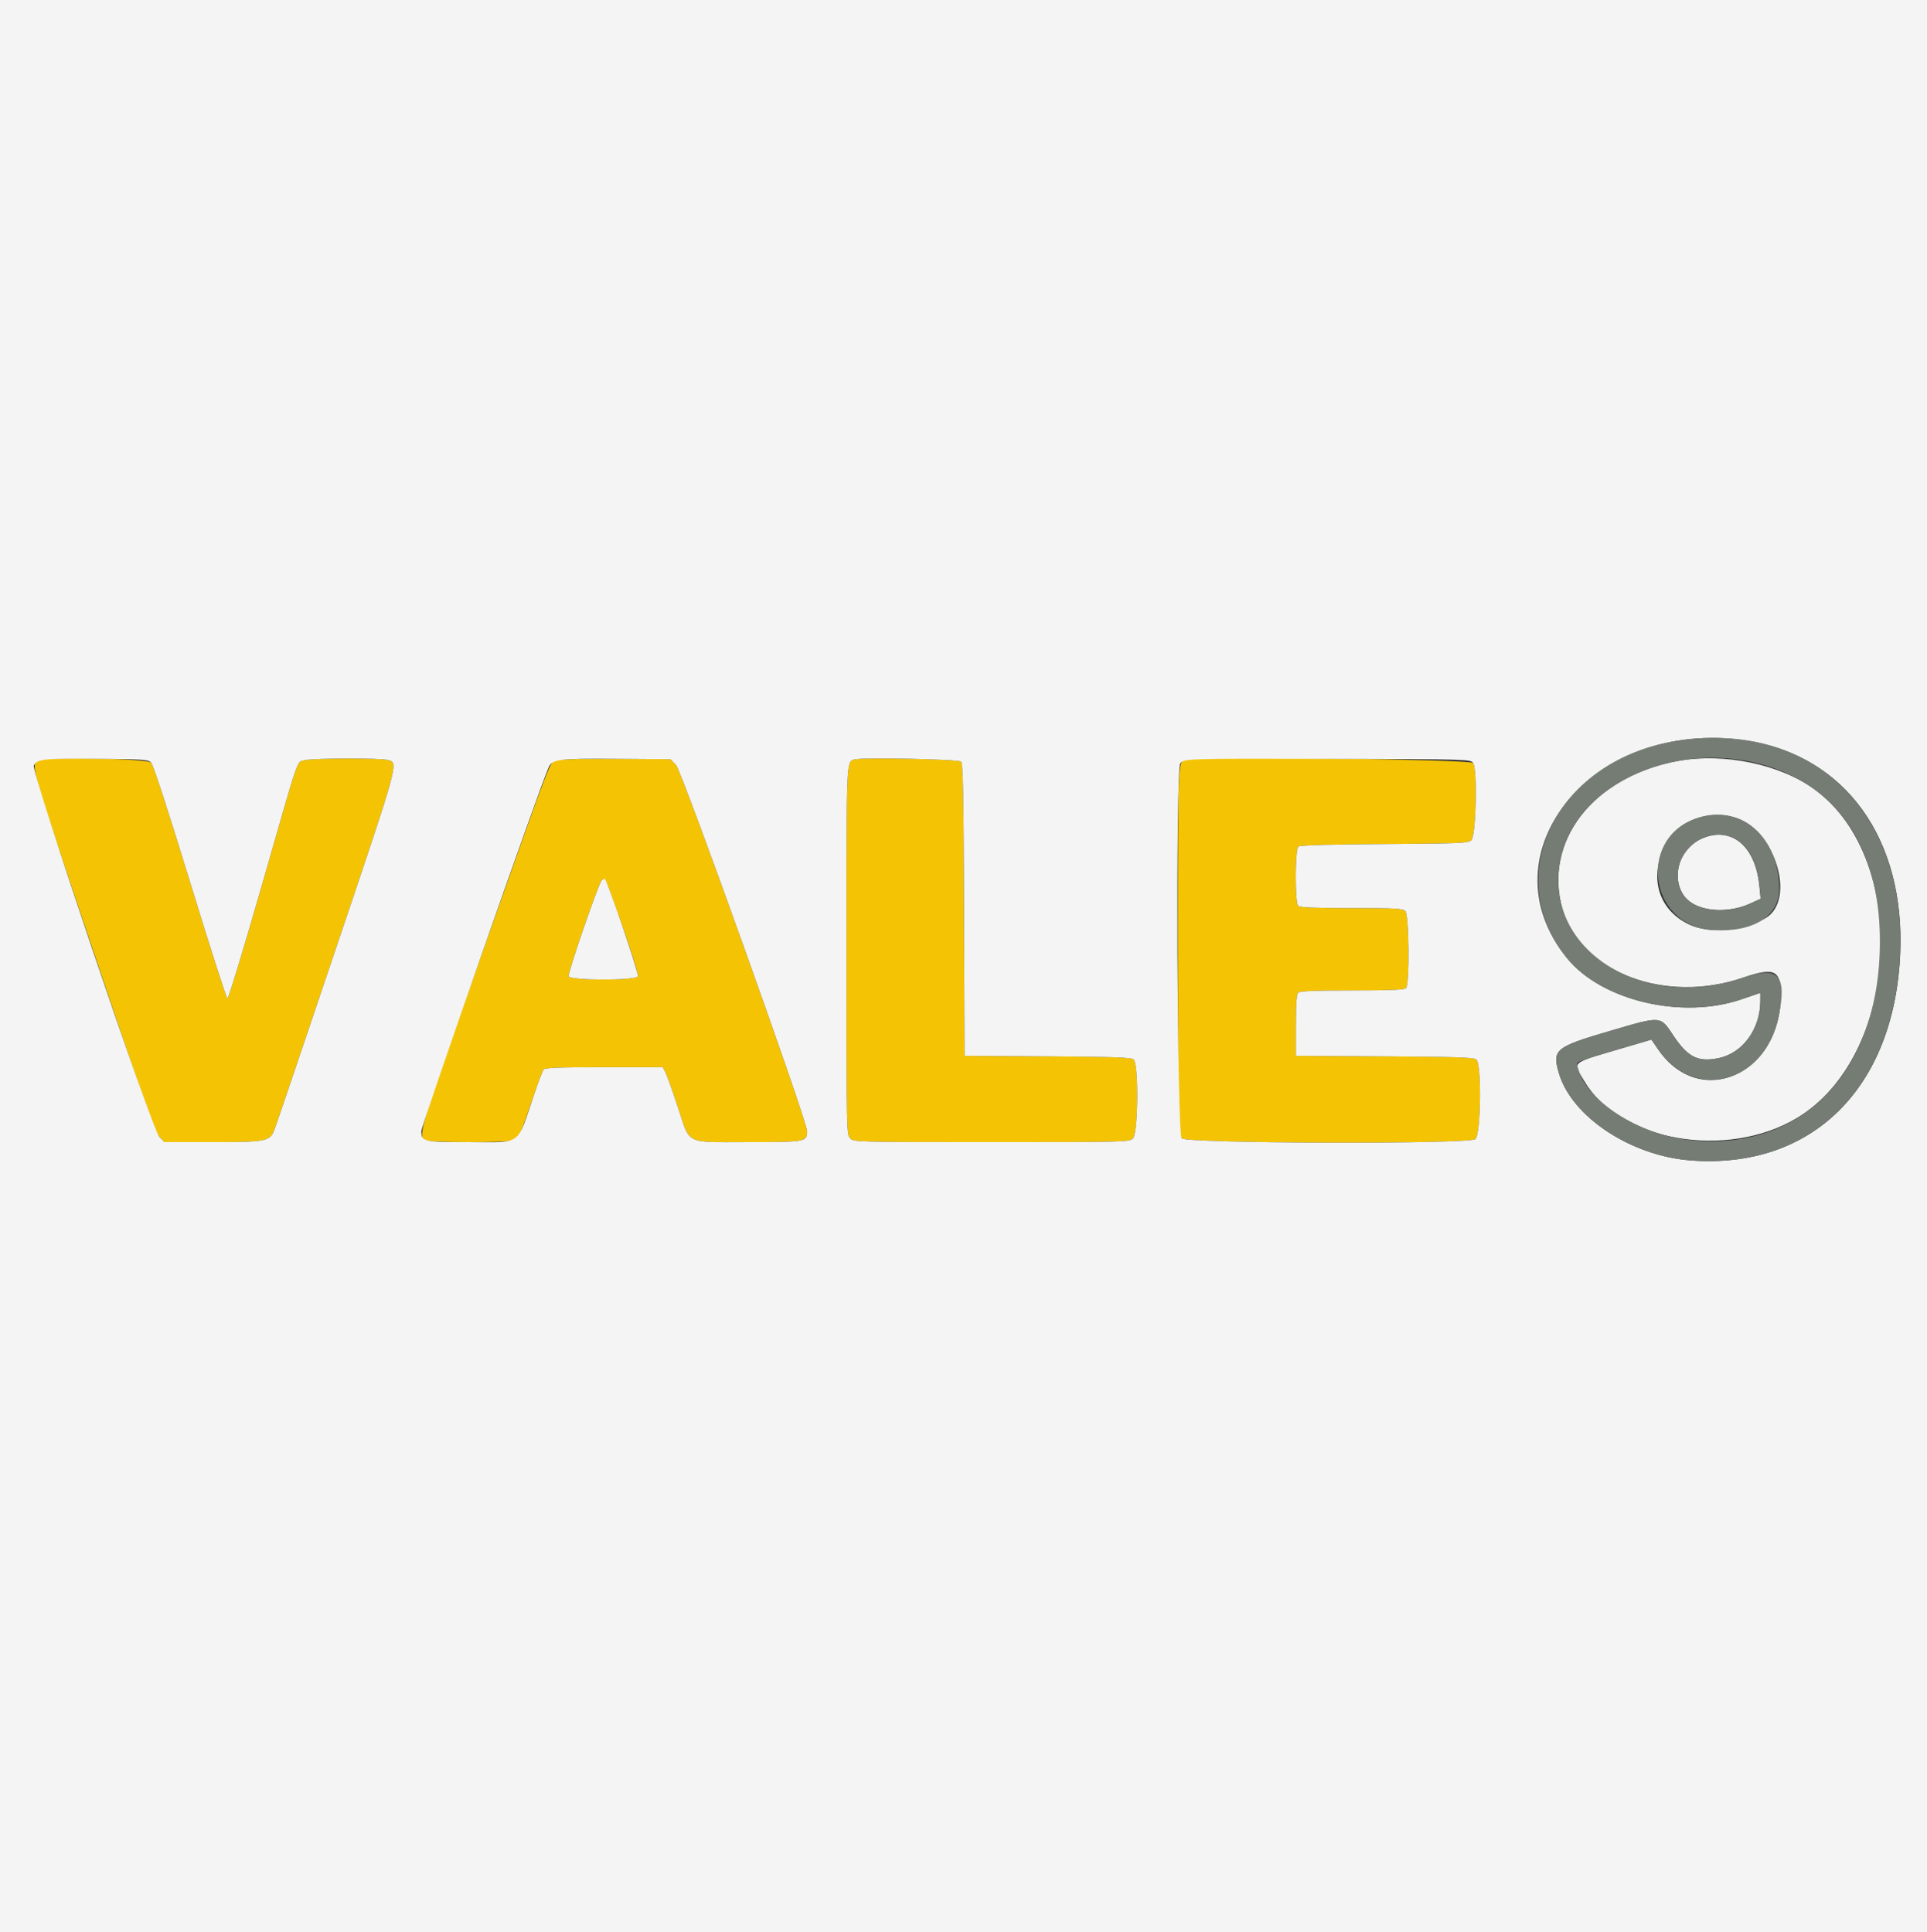 <svg id="svg" version="1.1" xmlns="http://www.w3.org/2000/svg" xmlns:xlink="http://www.w3.org/1999/xlink" width="400" height="401.166" viewBox="0, 0, 400,401.166"><rect x="0" y="0" width="400" height="401.166" fill="#333333" stroke="none"/><g id="svgg"><path id="path0" d="M8.286 157.814 C 6.202 158.682,5.854 157.435,19.327 197.342 C 29.666 227.966,32.233 235.185,33.092 236.054 L 34.148 237.123 44.110 237.123 C 55.189 237.123,55.998 236.968,56.926 234.668 C 57.200 233.987,62.988 216.928,69.786 196.759 C 83.026 157.483,82.768 158.423,80.463 157.781 C 78.929 157.355,64.874 157.397,63.304 157.833 C 61.514 158.330,62.418 155.712,54.450 183.479 C 50.677 196.628,47.421 207.356,47.216 207.319 C 47.010 207.283,43.518 196.397,39.456 183.128 C 35.010 168.605,31.794 158.730,31.376 158.316 C 30.595 157.541,10.014 157.094,8.286 157.814 M115.614 157.839 C 114.039 158.314,115.228 155.254,100.441 196.883 C 87.239 234.048,86.672 235.895,88.215 236.721 C 89.167 237.230,105.316 237.263,106.643 236.758 C 107.685 236.362,108.070 235.495,110.881 227.211 C 111.752 224.645,112.633 222.328,112.839 222.060 C 113.125 221.690,116.112 221.574,125.402 221.574 L 137.589 221.574 138.129 222.643 C 138.426 223.231,139.582 226.468,140.698 229.836 C 143.345 237.822,141.944 237.123,155.323 237.123 C 167.227 237.123,167.541 237.065,167.541 234.849 C 167.541 232.726,141.500 159.983,140.314 158.795 L 139.150 157.629 127.981 157.553 C 121.838 157.512,116.273 157.640,115.614 157.839 M177.259 157.692 C 175.678 158.289,175.705 157.610,175.705 197.353 C 175.705 235.050,175.715 235.579,176.482 236.346 C 177.245 237.109,177.778 237.123,205.831 237.123 C 233.884 237.123,234.416 237.109,235.180 236.346 C 236.268 235.257,236.387 220.860,235.315 219.970 C 234.796 219.539,231.350 219.415,217.445 219.324 L 200.217 219.212 200.109 188.925 C 200.022 164.727,199.899 158.538,199.495 158.134 C 198.974 157.612,178.546 157.207,177.259 157.692 M246.064 157.700 C 244.483 158.276,244.509 157.610,244.509 197.353 C 244.509 235.050,244.520 235.579,245.287 236.346 C 246.360 237.420,304.708 237.585,306.230 236.518 C 307.400 235.699,307.598 220.921,306.452 219.970 C 305.932 219.538,302.308 219.415,287.404 219.325 L 268.999 219.213 268.999 212.891 C 268.999 208.493,269.141 206.428,269.466 206.103 C 269.806 205.763,272.834 205.637,280.661 205.637 C 288.487 205.637,291.516 205.510,291.856 205.170 C 292.633 204.394,292.502 189.934,291.712 189.143 C 291.186 188.618,289.620 188.533,280.516 188.533 C 272.802 188.533,269.805 188.406,269.466 188.066 C 268.783 187.384,268.816 176.341,269.502 175.771 C 269.839 175.492,275.737 175.316,287.370 175.238 C 303.423 175.130,304.787 175.069,305.429 174.428 C 306.399 173.459,306.710 159.649,305.789 158.406 C 305.227 157.647,248.067 156.972,246.064 157.700 M129.235 192.394 C 131.111 197.742,132.544 202.385,132.419 202.711 C 132.078 203.600,118.369 203.598,118.028 202.709 C 117.804 202.126,124.126 183.749,124.876 182.803 C 125.532 181.975,125.738 182.428,129.235 192.394 " stroke="none" fill="#f4c404" fill-rule="evenodd"></path><path id="path1" d="M0.000 200.583 L 0.000 401.166 200.000 401.166 L 400.000 401.166 400.000 200.583 L 400.000 0.000 200.000 0.000 L 0.000 0.000 0.000 200.583 M362.440 153.742 C 383.036 156.846,395.505 174.115,394.439 198.056 C 393.198 225.922,376.119 242.788,351.020 240.932 C 338.555 240.010,326.225 231.855,323.589 222.789 C 322.166 217.891,322.775 217.395,334.415 213.981 C 344.898 210.907,344.614 210.885,347.345 214.993 C 350.358 219.525,352.525 220.595,356.820 219.674 C 361.793 218.607,365.403 213.609,365.403 207.791 L 365.403 206.139 361.419 207.498 C 349.108 211.696,332.483 207.768,325.307 198.967 C 307.566 177.208,330.755 148.966,362.440 153.742 M31.376 158.316 C 31.794 158.730,35.010 168.605,39.456 183.128 C 43.518 196.397,47.010 207.283,47.216 207.319 C 47.421 207.356,50.677 196.628,54.450 183.479 C 62.418 155.712,61.514 158.330,63.304 157.833 C 64.874 157.397,78.929 157.355,80.463 157.781 C 82.768 158.423,83.026 157.483,69.786 196.759 C 62.988 216.928,57.200 233.987,56.926 234.668 C 55.998 236.968,55.189 237.123,44.110 237.123 L 34.148 237.123 33.092 236.054 C 31.562 234.505,6.410 160.086,7.027 158.933 C 7.748 157.586,8.931 157.459,19.909 157.545 C 29.623 157.620,30.751 157.696,31.376 158.316 M140.314 158.795 C 141.500 159.983,167.541 232.726,167.541 234.849 C 167.541 237.065,167.227 237.123,155.323 237.123 C 141.944 237.123,143.345 237.822,140.698 229.836 C 139.582 226.468,138.426 223.231,138.129 222.643 L 137.589 221.574 125.402 221.574 C 116.112 221.574,113.125 221.690,112.839 222.060 C 112.633 222.328,111.752 224.645,110.881 227.211 C 107.173 238.139,108.562 237.123,97.325 237.123 C 87.905 237.123,87.464 237.022,87.464 234.867 C 87.464 233.640,112.173 163.030,113.917 159.275 C 114.684 157.623,115.920 157.472,127.981 157.553 L 139.150 157.629 140.314 158.795 M199.495 158.134 C 199.899 158.538,200.022 164.727,200.109 188.925 L 200.217 219.212 217.445 219.324 C 231.350 219.415,234.796 219.539,235.315 219.970 C 236.387 220.860,236.268 235.257,235.180 236.346 C 234.416 237.109,233.884 237.123,205.831 237.123 C 177.778 237.123,177.245 237.109,176.482 236.346 C 175.715 235.579,175.705 235.050,175.705 197.353 C 175.705 157.610,175.678 158.289,177.259 157.692 C 178.546 157.207,198.974 157.612,199.495 158.134 M305.789 158.406 C 306.710 159.649,306.399 173.459,305.429 174.428 C 304.787 175.069,303.423 175.130,287.370 175.238 C 275.737 175.316,269.839 175.492,269.502 175.771 C 268.816 176.341,268.783 187.384,269.466 188.066 C 269.805 188.406,272.802 188.533,280.516 188.533 C 289.620 188.533,291.186 188.618,291.712 189.143 C 292.502 189.934,292.633 204.394,291.856 205.170 C 291.516 205.510,288.487 205.637,280.661 205.637 C 272.834 205.637,269.806 205.763,269.466 206.103 C 269.141 206.428,268.999 208.493,268.999 212.891 L 268.999 219.213 287.404 219.325 C 302.308 219.415,305.932 219.538,306.452 219.970 C 307.598 220.921,307.400 235.699,306.230 236.518 C 304.708 237.585,246.360 237.420,245.287 236.346 C 244.316 235.375,244.033 159.739,244.995 158.525 C 245.818 157.488,245.855 157.486,275.930 157.559 C 304.721 157.628,305.223 157.642,305.789 158.406 M348.299 157.983 C 330.754 161.131,320.214 174.755,324.382 188.900 C 328.217 201.913,345.750 208.505,361.824 202.977 C 368.282 200.756,369.678 201.403,369.660 206.608 C 369.604 223.057,352.887 230.495,344.229 217.923 L 342.794 215.840 338.258 217.179 C 325.424 220.967,326.358 220.218,328.983 224.632 C 336.334 236.990,358.484 240.779,372.940 232.151 C 394.360 219.366,396.655 178.658,376.784 163.979 C 369.654 158.712,357.959 156.250,348.299 157.983 M360.055 169.737 C 368.408 172.080,372.943 186.851,366.470 190.632 C 361.800 193.360,354.671 193.925,350.523 191.896 C 337.413 185.481,345.895 165.764,360.055 169.737 M352.536 174.455 C 347.848 176.903,346.763 183.857,350.569 187.060 C 353.256 189.321,358.985 189.570,363.260 187.613 L 365.467 186.603 365.211 183.972 C 364.360 175.220,358.908 171.126,352.536 174.455 M124.876 182.803 C 124.126 183.749,117.804 202.126,118.028 202.709 C 118.369 203.598,132.078 203.600,132.419 202.711 C 132.645 202.122,126.081 182.830,125.541 182.496 C 125.385 182.400,125.086 182.538,124.876 182.803 " stroke="none" fill="#f4f4f4" fill-rule="evenodd"></path><path id="path2" d="M348.489 153.754 C 323.433 157.414,311.076 181.513,325.307 198.967 C 332.483 207.768,349.108 211.696,361.419 207.498 L 365.403 206.139 365.403 207.791 C 365.403 213.609,361.793 218.607,356.820 219.674 C 352.525 220.595,350.358 219.525,347.345 214.993 C 344.614 210.885,344.898 210.907,334.415 213.981 C 322.775 217.395,322.166 217.891,323.589 222.789 C 326.225 231.855,338.555 240.010,351.020 240.932 C 376.119 242.788,393.198 225.922,394.439 198.056 C 395.756 168.494,376.260 149.697,348.489 153.754 M365.209 158.577 C 380.496 162.552,389.442 174.828,390.163 192.819 C 391.291 220.998,375.070 239.184,351.012 236.715 C 340.102 235.596,329.196 228.542,327.489 221.501 C 327.206 220.334,326.194 220.740,338.258 217.179 L 342.794 215.840 344.229 217.923 C 351.691 228.757,366.222 224.928,369.133 211.361 C 371.040 202.474,369.252 200.423,361.824 202.977 C 339.841 210.537,318.823 195.782,324.359 176.676 C 328.449 162.560,347.708 154.028,365.209 158.577 M353.158 169.579 C 339.759 173.049,341.797 192.313,355.649 193.115 C 363.991 193.598,369.394 190.195,369.332 184.499 C 369.219 174.041,361.922 167.310,353.158 169.579 M359.818 174.006 C 362.856 175.447,364.717 178.885,365.211 183.972 L 365.467 186.603 363.260 187.613 C 357.505 190.248,350.545 188.878,348.830 184.773 C 346.071 178.170,353.419 170.969,359.818 174.006 " stroke="none" fill="#747c74" fill-rule="evenodd"></path></g></svg>